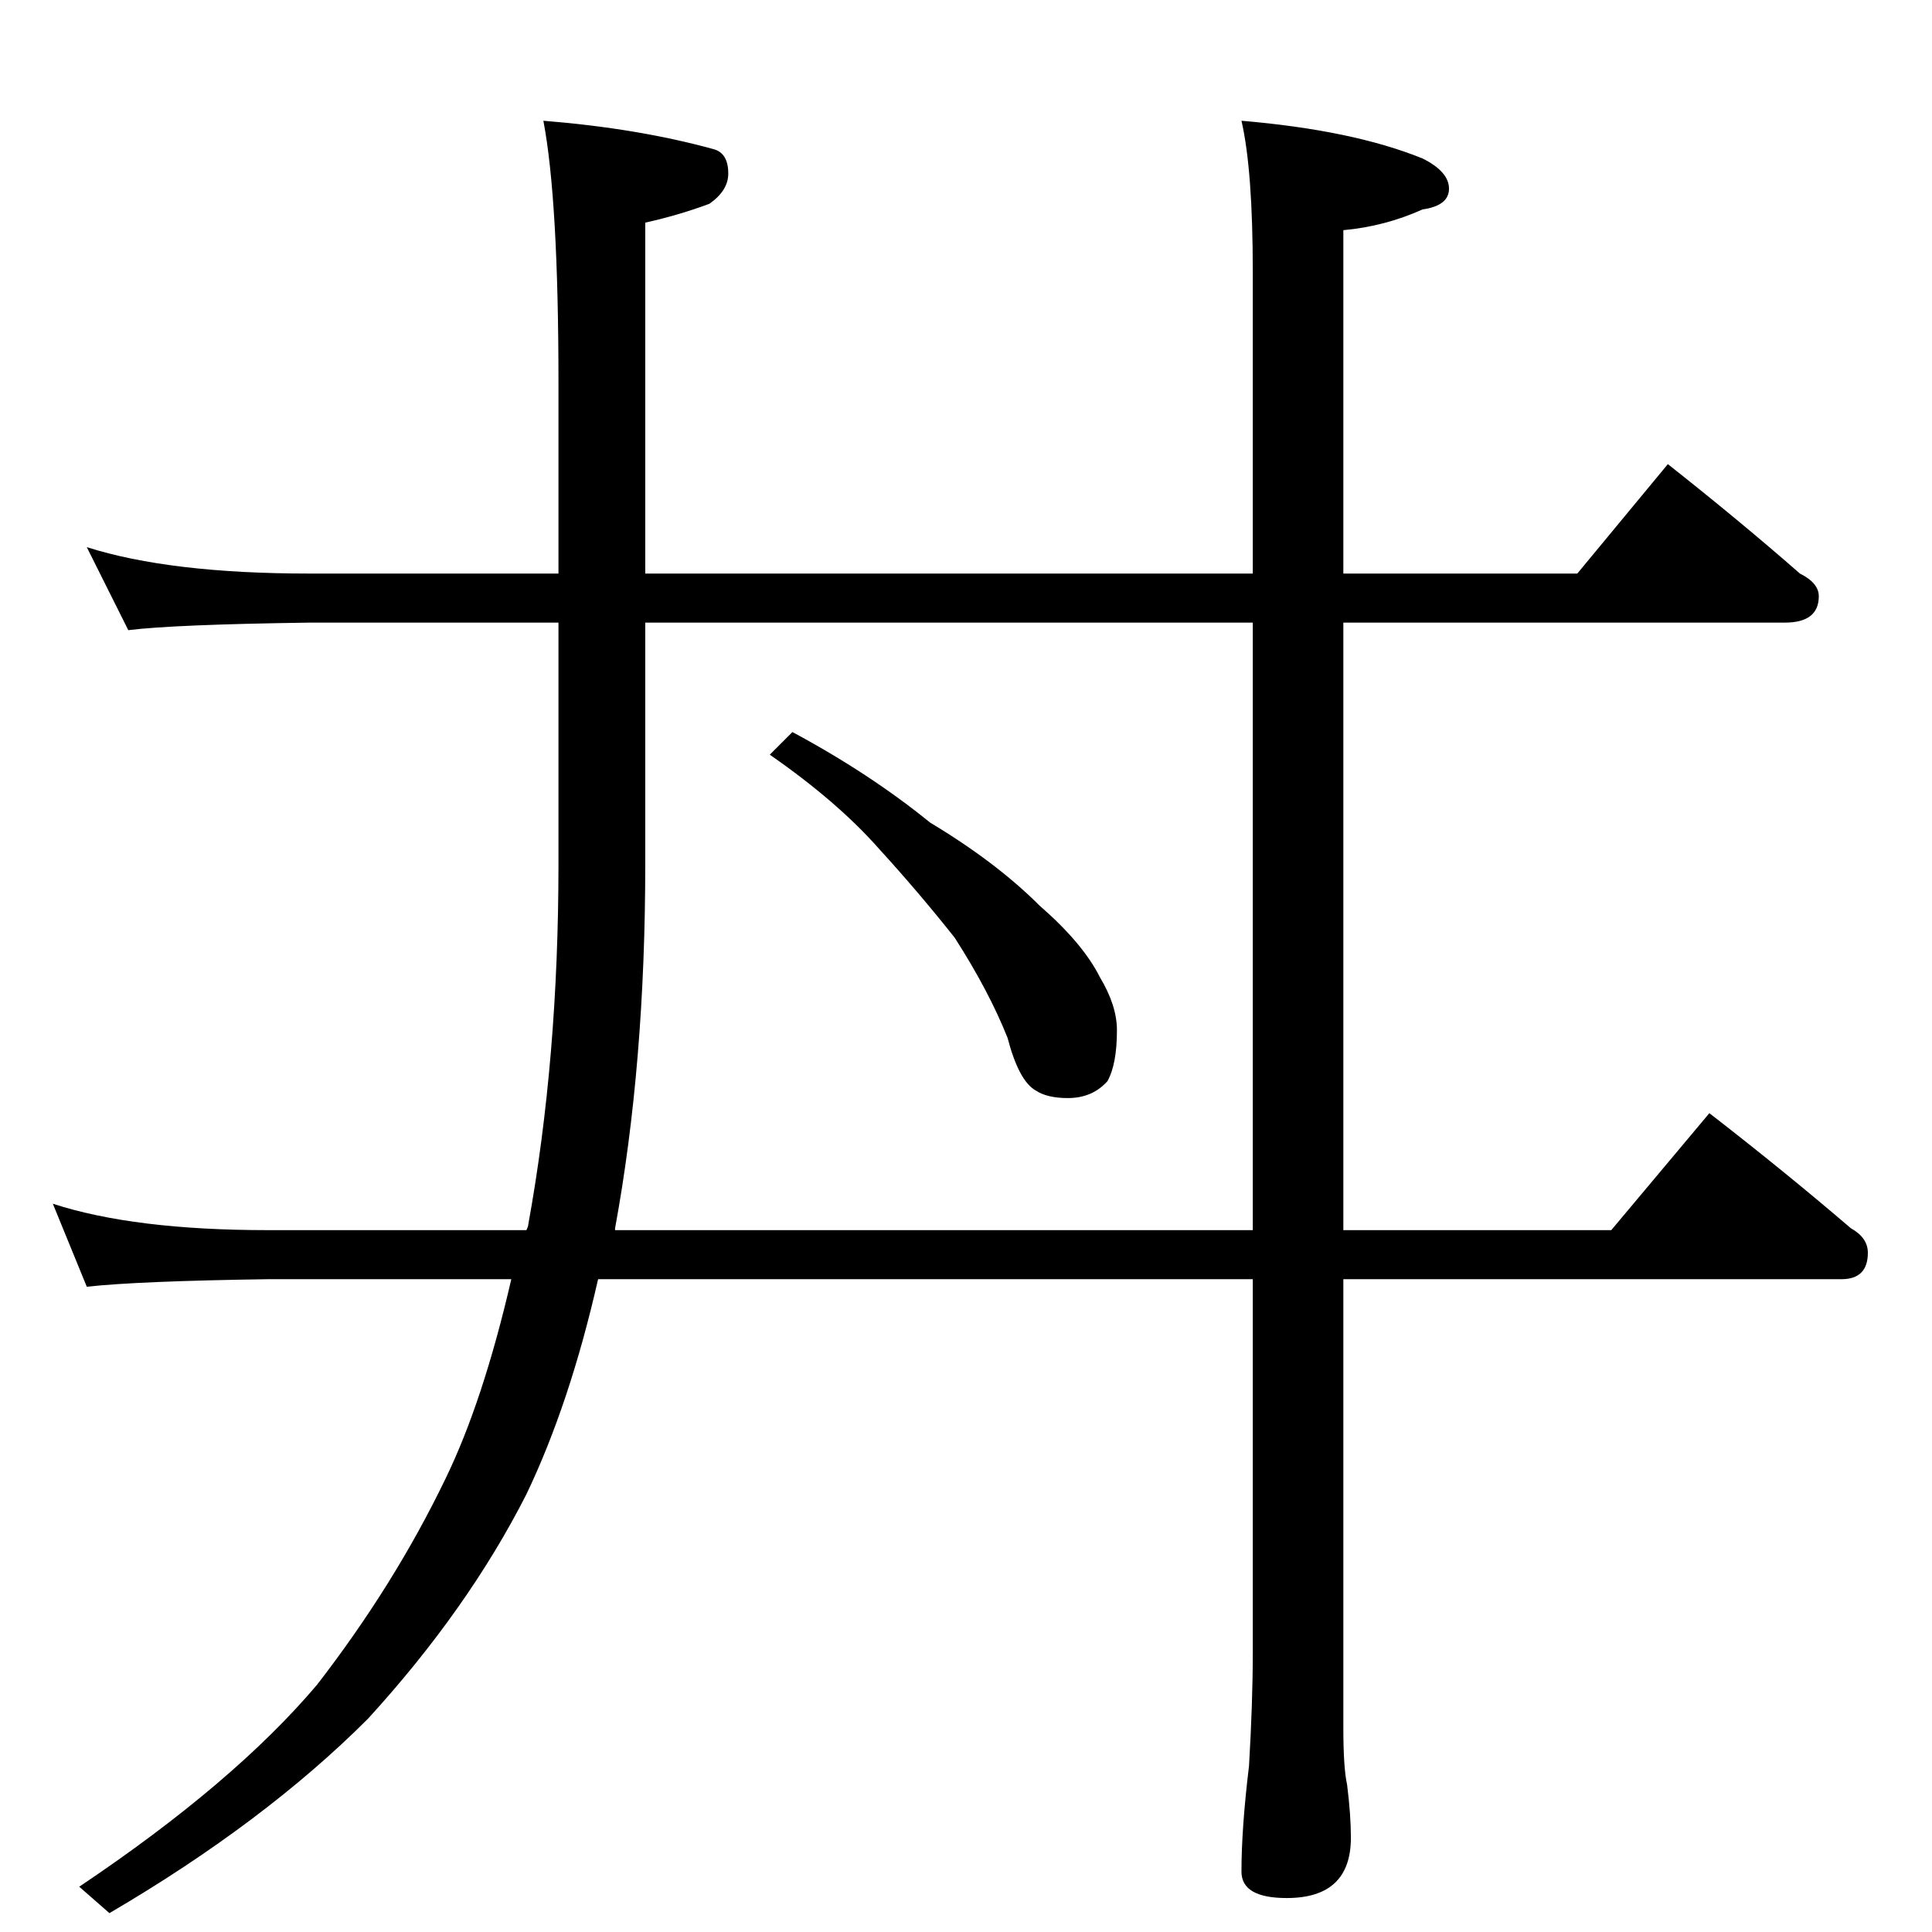 <?xml version="1.0" standalone="no"?>
<!DOCTYPE svg PUBLIC "-//W3C//DTD SVG 1.1//EN" "http://www.w3.org/Graphics/SVG/1.1/DTD/svg11.dtd" >
<svg xmlns="http://www.w3.org/2000/svg" xmlns:xlink="http://www.w3.org/1999/xlink" version="1.1" viewBox="0 -204 1024 1024">
  <g transform="matrix(1 0 0 -1 0 820)">
   <path fill="currentColor"
d="M46 734q44 -14 118 -14h132v101q0 97 -8 139q50 -4 90 -15q8 -2 8 -13q0 -9 -10 -16q-16 -6 -34 -10v-186h322v160q0 54 -6 80q59 -5 96 -20q14 -7 14 -16t-14 -11q-20 -9 -42 -11v-182h124l48 58q38 -30 70 -58q10 -5 10 -12q0 -14 -18 -14h-234v-322h142l52 62
q40 -31 75 -61q9 -5 9 -13q0 -14 -14 -14h-264v-238q0 -21 2 -30q2 -16 2 -28q0 -32 -34 -32q-24 0 -24 14q0 23 4 56q2 34 2 60v198h-347q-15 -66 -38 -114q-31 -61 -84 -119q-55 -55 -137 -103l-16 14q82 55 126 107q41 53 68 109q20 41 35 106h-129q-69 -1 -96 -4l-18 44
q43 -14 114 -14h137q1 2 1 3q16 88 16 191v128h-132q-72 -1 -96 -4zM664 372v322h-322v-128q0 -106 -16 -193v-1h338zM420 636q41 -22 73 -48q35 -21 58 -44q23 -20 32 -38q9 -15 9 -28q0 -18 -5 -27q-8 -9 -21 -9q-11 0 -17 4q-9 5 -15 28q-10 25 -28 53q-19 24 -40 47
q-22 25 -58 50z" />
  </g>

</svg>
